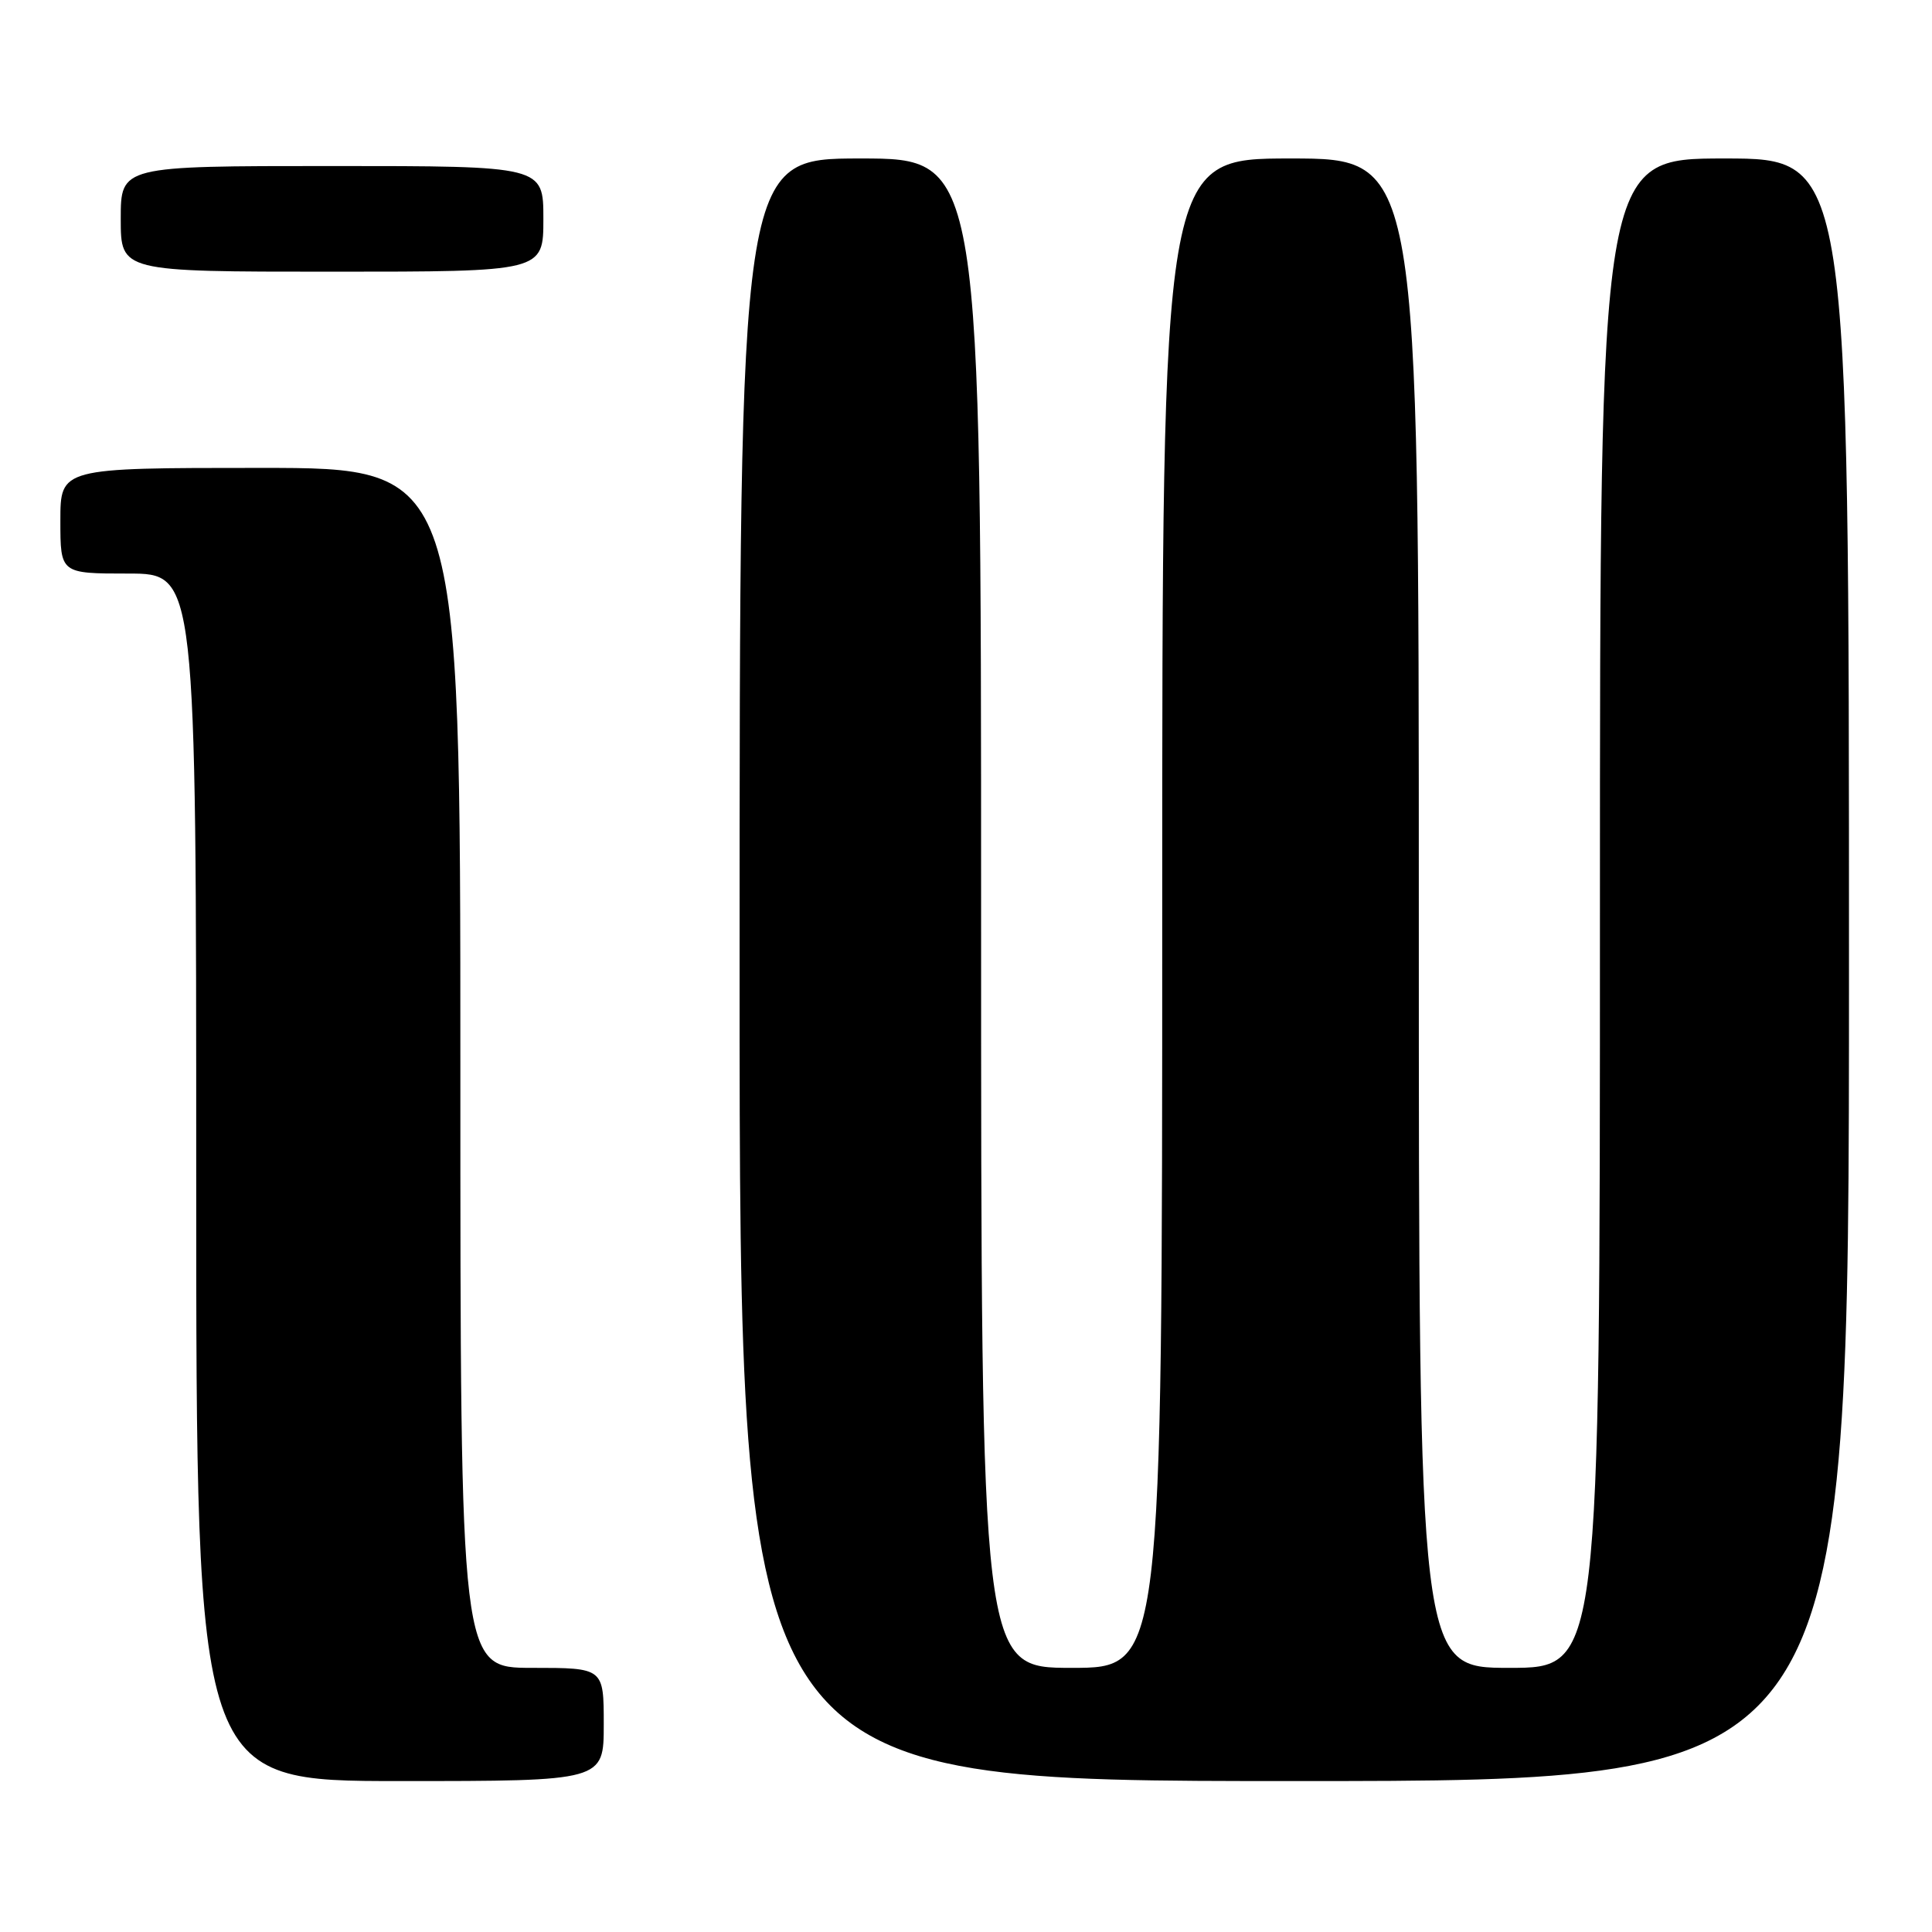 <?xml version="1.0" encoding="UTF-8" standalone="no"?>
<!DOCTYPE svg PUBLIC "-//W3C//DTD SVG 1.1//EN" "http://www.w3.org/Graphics/SVG/1.1/DTD/svg11.dtd" >
<svg xmlns="http://www.w3.org/2000/svg" xmlns:xlink="http://www.w3.org/1999/xlink" version="1.1" viewBox="0 0 256 256">
 <g >
 <path fill="currentColor"
d=" M 80.00 228.50 C 80.00 221.00 80.00 221.00 70.50 221.00 C 61.00 221.00 61.00 221.00 61.00 141.50 C 61.00 62.00 61.00 62.00 34.50 62.00 C 8.00 62.00 8.00 62.00 8.00 69.00 C 8.00 76.00 8.00 76.00 17.00 76.00 C 26.00 76.00 26.00 76.00 26.00 156.00 C 26.00 236.00 26.00 236.00 53.00 236.00 C 80.00 236.00 80.00 236.00 80.00 228.50 Z  M 245.00 128.50 C 245.00 21.00 245.00 21.00 228.50 21.00 C 212.00 21.00 212.00 21.00 212.00 121.00 C 212.00 221.00 212.00 221.00 200.00 221.00 C 188.00 221.00 188.00 221.00 188.00 121.00 C 188.00 21.00 188.00 21.00 171.00 21.00 C 154.00 21.00 154.00 21.00 154.00 121.00 C 154.00 221.00 154.00 221.00 142.00 221.00 C 130.00 221.00 130.00 221.00 130.00 121.00 C 130.00 21.00 130.00 21.00 114.00 21.00 C 98.00 21.00 98.00 21.00 98.00 128.50 C 98.00 236.00 98.00 236.00 171.50 236.00 C 245.00 236.00 245.00 236.00 245.00 128.50 Z  M 72.00 29.00 C 72.00 22.00 72.00 22.00 44.00 22.00 C 16.00 22.00 16.00 22.00 16.00 29.00 C 16.00 36.00 16.00 36.00 44.00 36.00 C 72.00 36.00 72.00 36.00 72.00 29.00 Z "/>
</g>
</svg>